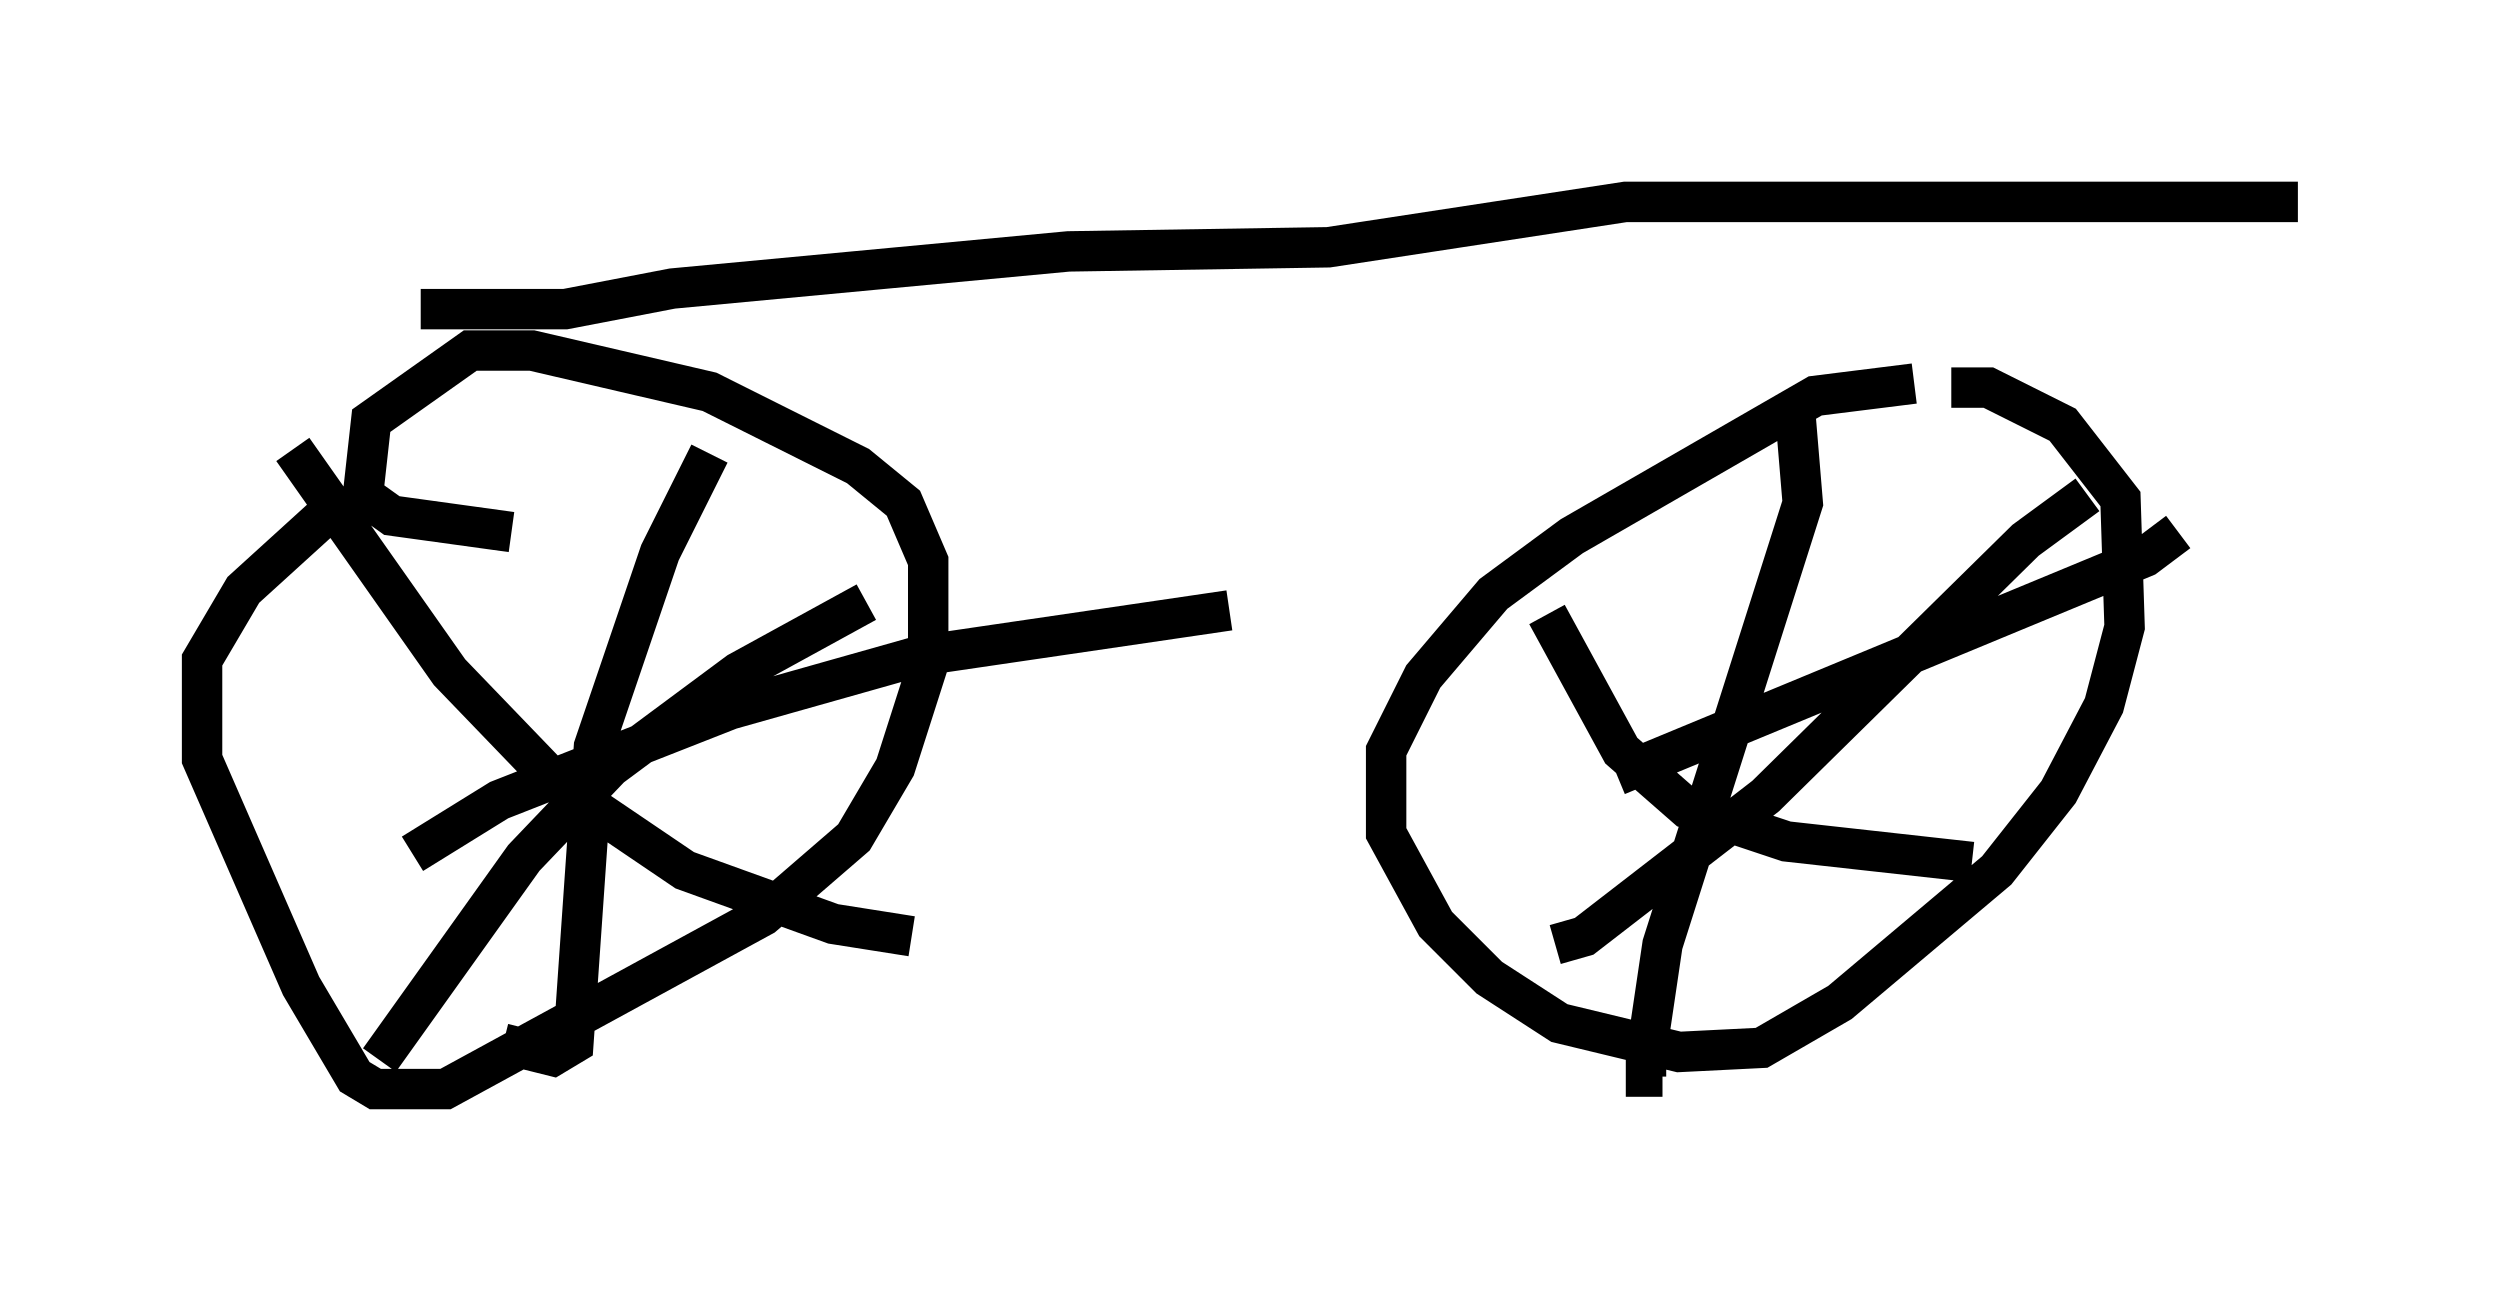 <?xml version="1.0" encoding="utf-8" ?>
<svg baseProfile="full" height="31.948" version="1.1" width="61.859" xmlns="http://www.w3.org/2000/svg" xmlns:ev="http://www.w3.org/2001/xml-events" xmlns:xlink="http://www.w3.org/1999/xlink"><defs /><rect fill="white" height="31.948" width="61.859" x="0" y="0" /><path d="M12.35, 12.554 m-4.083, 0.0 l-2.246, 2.042 -1.021, 1.735 l0.0, 2.45 2.45, 5.615 l1.327, 2.246 0.51, 0.306 l1.735, 0.0 7.861, -4.288 l2.246, -1.94 1.021, -1.735 l0.817, -2.552 0.0, -2.552 l-0.613, -1.429 -1.123, -0.919 l-3.675, -1.838 -4.39, -1.021 l-1.531, 0.0 -2.45, 1.735 l-0.204, 1.838 0.715, 0.51 l2.96, 0.408 m34.709, -3.675 l-2.45, 0.306 -6.023, 3.471 l-1.94, 1.429 -1.735, 2.042 l-0.919, 1.838 0.0, 2.042 l1.225, 2.246 1.327, 1.327 l1.735, 1.123 2.96, 0.715 l2.042, -0.102 1.94, -1.123 l3.879, -3.267 1.531, -1.94 l1.123, -2.144 0.51, -1.94 l-0.102, -3.165 -1.429, -1.838 l-1.838, -0.919 -0.919, 0.0 m-3.879, 0.408 l0.204, 2.45 -3.471, 10.923 l-0.408, 2.756 0.0, 0.51 l0.408, 0.0 m-1.123, -7.452 l13.067, -5.41 0.817, -0.613 m-2.246, -0.919 l-1.531, 1.123 -6.431, 6.329 l-4.492, 3.471 -0.715, 0.204 m-0.204, -8.167 l1.838, 3.369 1.633, 1.429 l2.45, 0.817 4.594, 0.51 m-31.238, -10.106 l-1.225, 2.45 -1.633, 4.798 l-0.51, 7.35 -0.51, 0.306 l-1.225, -0.306 m-2.246, -4.696 l2.144, -1.327 5.717, -2.246 l4.696, -1.327 7.656, -1.123 m-8.983, -0.204 l-3.165, 1.735 -3.165, 2.348 l-2.144, 2.246 -3.573, 5.002 m-2.144, -15.109 l3.879, 5.513 2.654, 2.756 l3.165, 2.144 3.675, 1.327 l1.94, 0.306 m-12.148, -15.517 l3.573, 0.0 2.654, -0.51 l9.8, -0.919 6.431, -0.102 l7.35, -1.123 16.64, 0.0 " fill="none" stroke="black" stroke-width="1" /></svg>